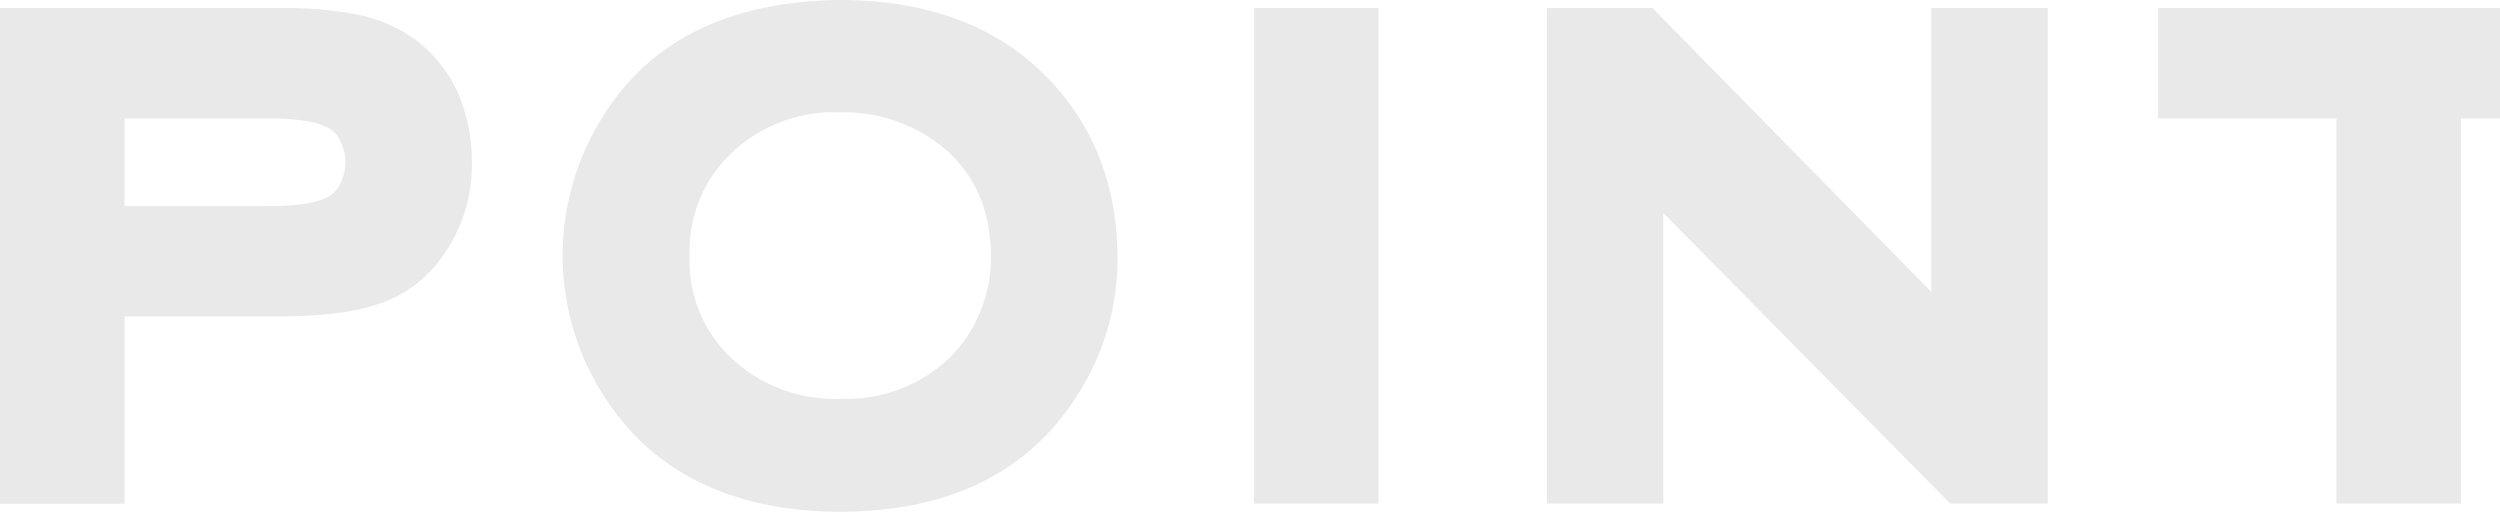 <svg xmlns="http://www.w3.org/2000/svg" width="578" height="118.31" viewBox="0 0 578 118.31">
  <defs>
    <style>
      .cls-1 {
        fill: #e9e9ea;
        fill-rule: evenodd;
      }
    </style>
  </defs>
  <path id="パス_1094" data-name="パス 1094" class="cls-1" d="M3850.53,4906.53a34.849,34.849,0,0,0-13.24-6.02,86.993,86.993,0,0,0-18.98-1.64H3754v114.57h28.78v-43.29h35.53c10.36,0,18.2-1.02,23.93-3.12a29.226,29.226,0,0,0,14.54-11.44,36.075,36.075,0,0,0,6.31-21.13,40.264,40.264,0,0,0-3.16-15.88A32.287,32.287,0,0,0,3850.53,4906.53Zm-16.68,27.94a10.921,10.921,0,0,1-1.35,5.31,6.68,6.68,0,0,1-3.21,2.98c-1.67.86-5.4,1.89-13.63,1.89h-32.88v-20.28h32.88c8.23,0,11.96,1.03,13.8,1.98a6.574,6.574,0,0,1,3.09,2.99A10.624,10.624,0,0,1,3833.85,4934.47Zm366.69,30.03-64.48-65.63h-24.43v114.57h26.91v-67.22l66.36,67.22h22.55V4898.87h-26.91v65.63Zm52.4-65.63v25.5h41.25v89.07h28.77v-89.06l41.26-.01v-25.5H4252.94Zm-209,0h28.78v114.57h-28.78V4898.87Zm-49.71,14.22c-11.35-10.68-26.88-16.09-46.18-16.09H3948c-25.75.33-44.28,9.66-55.08,27.69a60.157,60.157,0,0,0,9.42,74.54c11.34,10.67,26.77,16.08,45.87,16.08,25.54,0,44.19-9.37,55.42-27.82a57.767,57.767,0,0,0,8.73-30.71C4012.36,4939.04,4006.26,4924.34,3994.23,4913.09Zm-80.78,42.95a31.228,31.228,0,0,1,11.08-24.94,34.573,34.573,0,0,1,22.33-8.16c0.4,0,.8.01,1.2,0.02l0.12,0.01,0.12-.01a36.335,36.335,0,0,1,23.75,8.13c7.45,6.25,11.07,14.6,11.07,25.53a32.526,32.526,0,0,1-2.67,12.86,30.556,30.556,0,0,1-8.41,11.58,34.427,34.427,0,0,1-23.54,8.14l-0.15-.01-0.14.01a34.9,34.9,0,0,1-23.69-8.14,30.729,30.729,0,0,1-11.07-24.76l0.01-.13Z" transform="translate(-3754 -4897)"/>
</svg>
